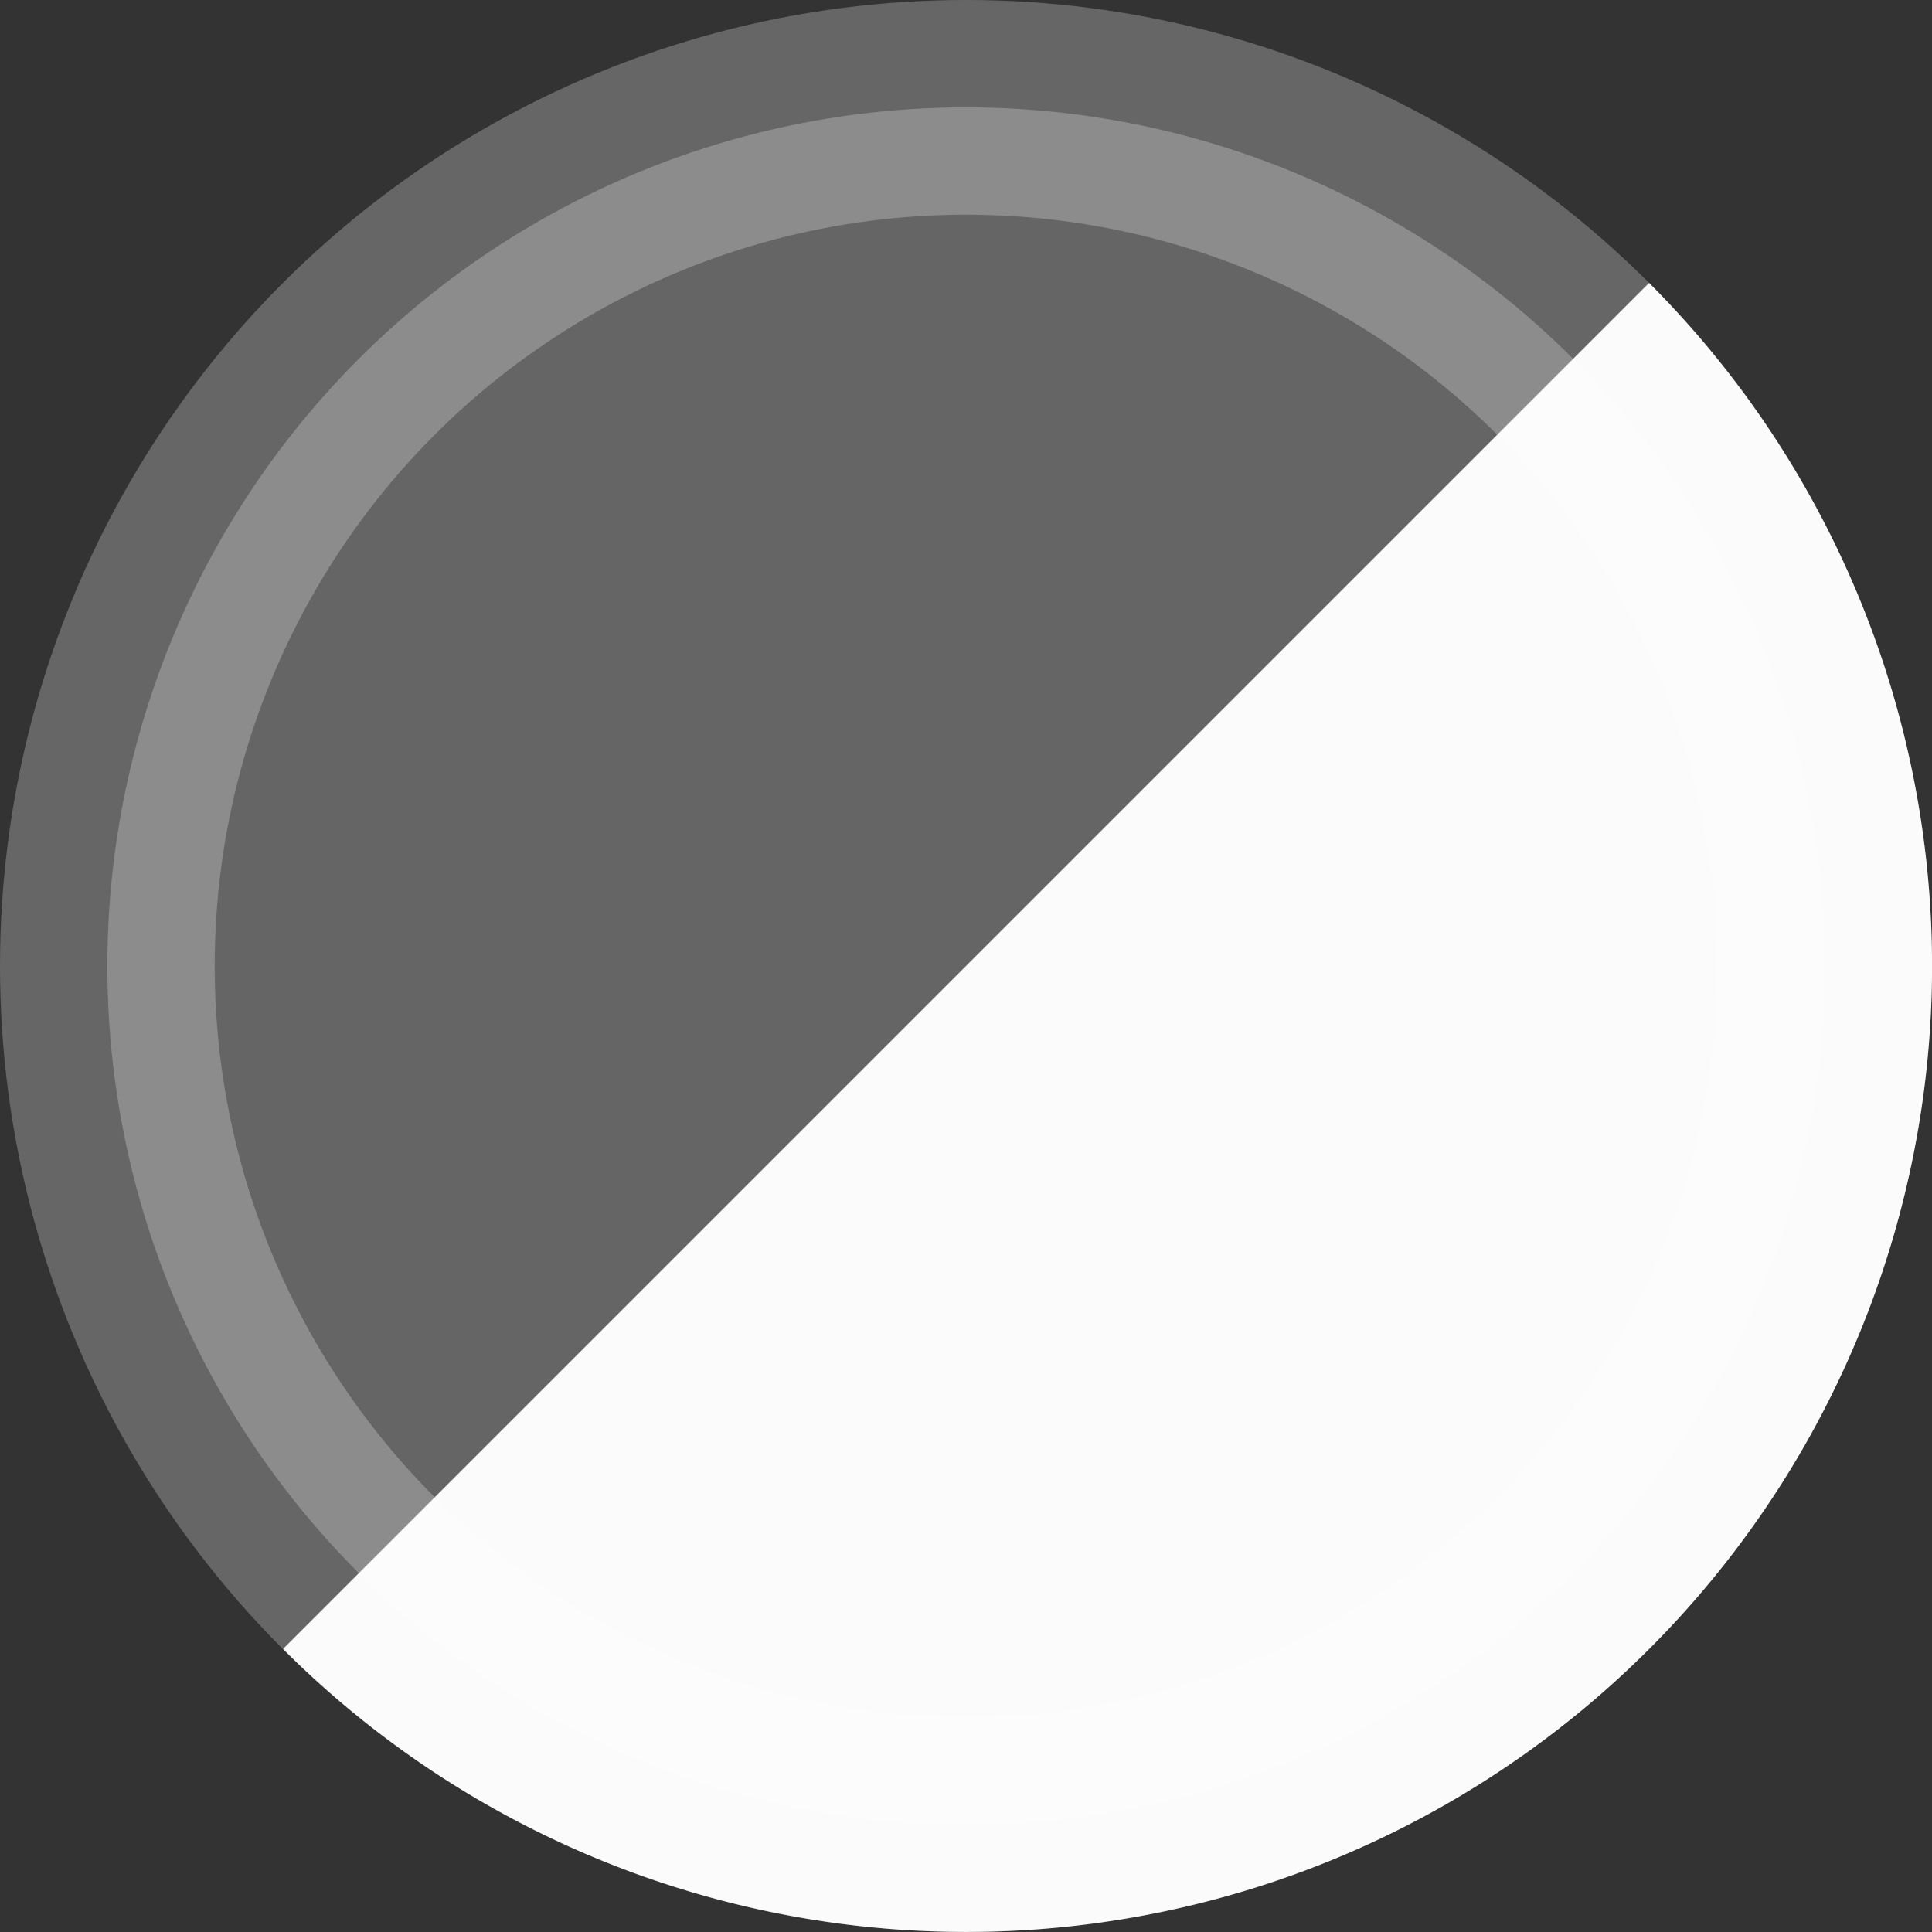 <?xml version="1.0" encoding="UTF-8"?>
<svg width="16" height="16" version="1.1" viewBox="0 0 16 16" xml:space="preserve" xmlns="http://www.w3.org/2000/svg"><rect x="0" y="0" width="16" height="16" fill="#333333" stroke="none"/><title>© 2024 NinStar</title><path d="m13.657 2.343a8 8 0 0 1 2.071 7.727 8 8 0 0 1-5.657 5.657 8 8 0 0 1-7.727-2.071l5.657-5.657z" fill="#fff" fill-opacity=".976" style="paint-order:markers stroke fill"/><ellipse cx="8" cy="8" rx="7.111" ry="7.111" fill="#fff" fill-opacity=".976" opacity=".25" stroke="#fff" stroke-linejoin="round" stroke-width="1.778" style="paint-order:markers stroke fill"/></svg>
